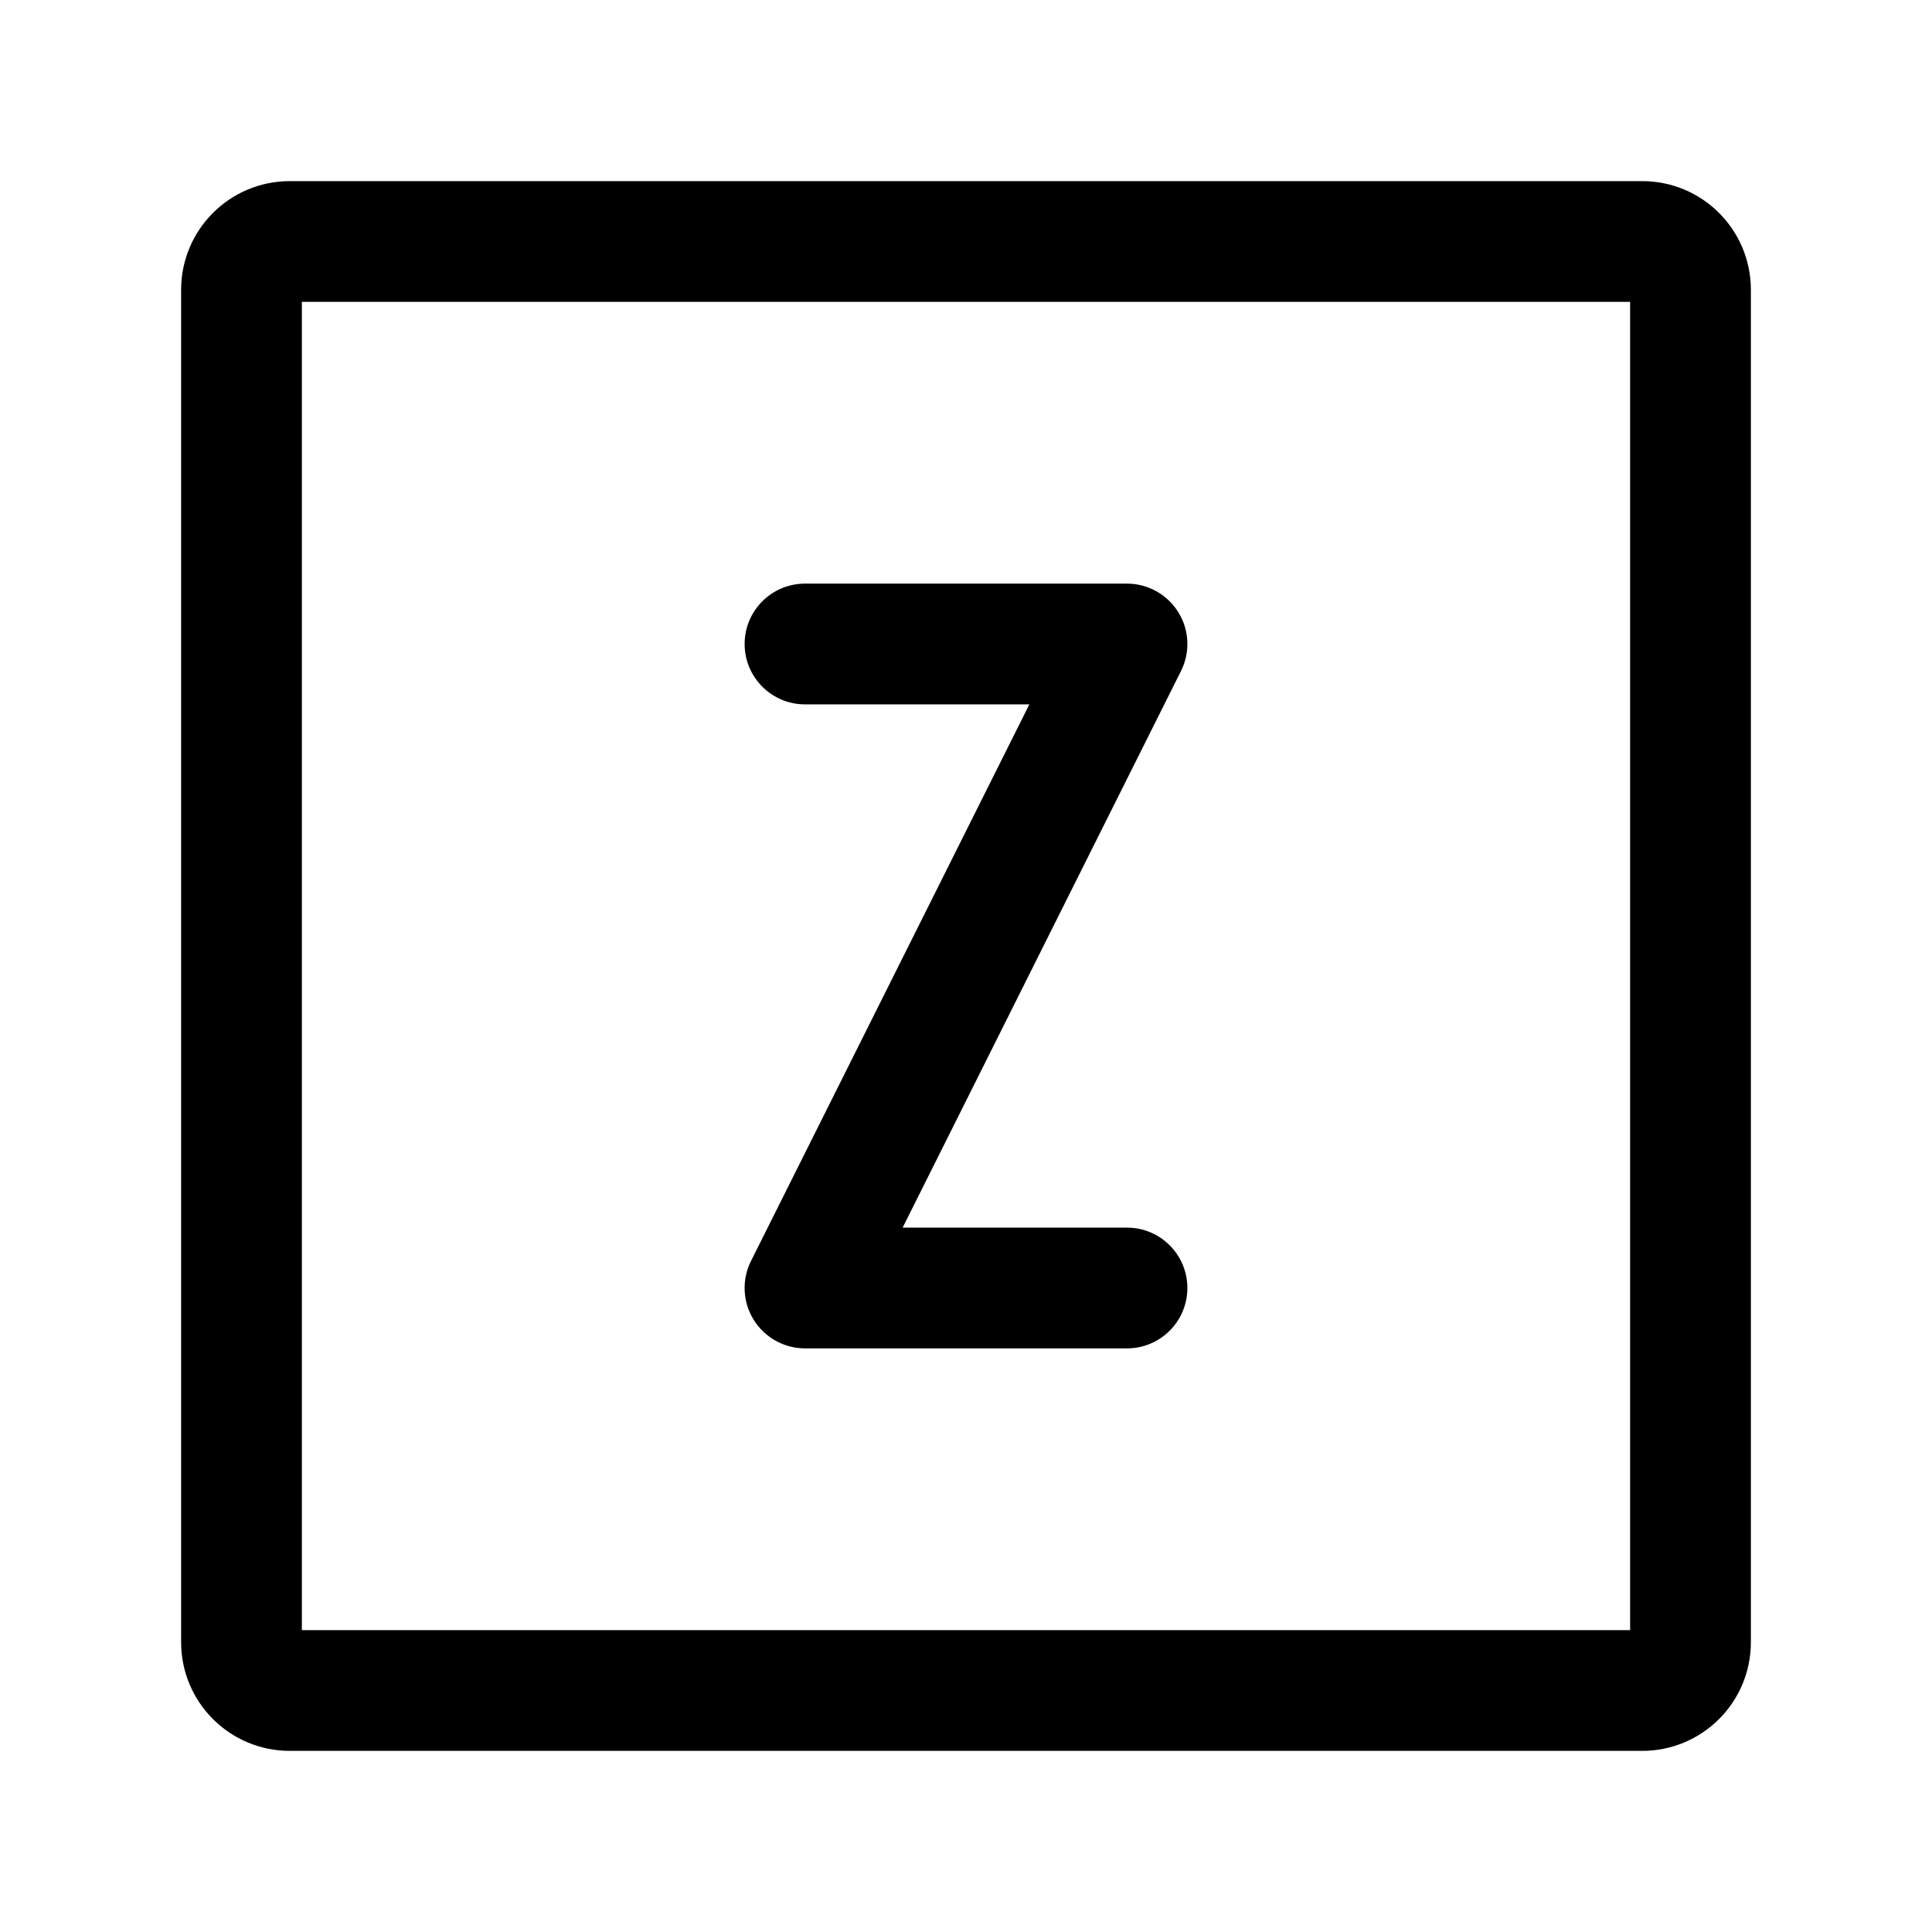 <svg width="24" height="24" viewBox="0 0 24 24" fill="none" xmlns="http://www.w3.org/2000/svg">
<g id="z-square">
<g clip-path="url(#clip0_232_15651)">
<g id="Weight=Dynamic">
<path id="Vector (Stroke)" fill-rule="evenodd" clip-rule="evenodd" d="M2.25 3.6C2.25 2.854 2.854 2.25 3.6 2.25H20.4C21.146 2.25 21.75 2.854 21.75 3.6V20.4C21.75 21.146 21.146 21.75 20.4 21.75H3.6C2.854 21.75 2.25 21.146 2.25 20.4V3.6ZM3.75 3.75V20.25H20.25V3.75H3.75ZM9.25 8C9.25 7.586 9.586 7.25 10 7.25H14C14.26 7.25 14.501 7.385 14.638 7.606C14.775 7.827 14.787 8.103 14.671 8.335L11.213 15.25H14C14.414 15.25 14.75 15.586 14.75 16C14.75 16.414 14.414 16.75 14 16.75H10C9.74 16.75 9.499 16.615 9.362 16.394C9.225 16.173 9.213 15.897 9.329 15.665L12.787 8.75H10C9.586 8.75 9.25 8.414 9.25 8Z" fill="black"/>
</g>
</g>
</g>
<defs>
<clipPath id="clip0_232_15651">
<rect width="24" height="24" rx="5" fill="white"/>
</clipPath>
</defs>
</svg>
